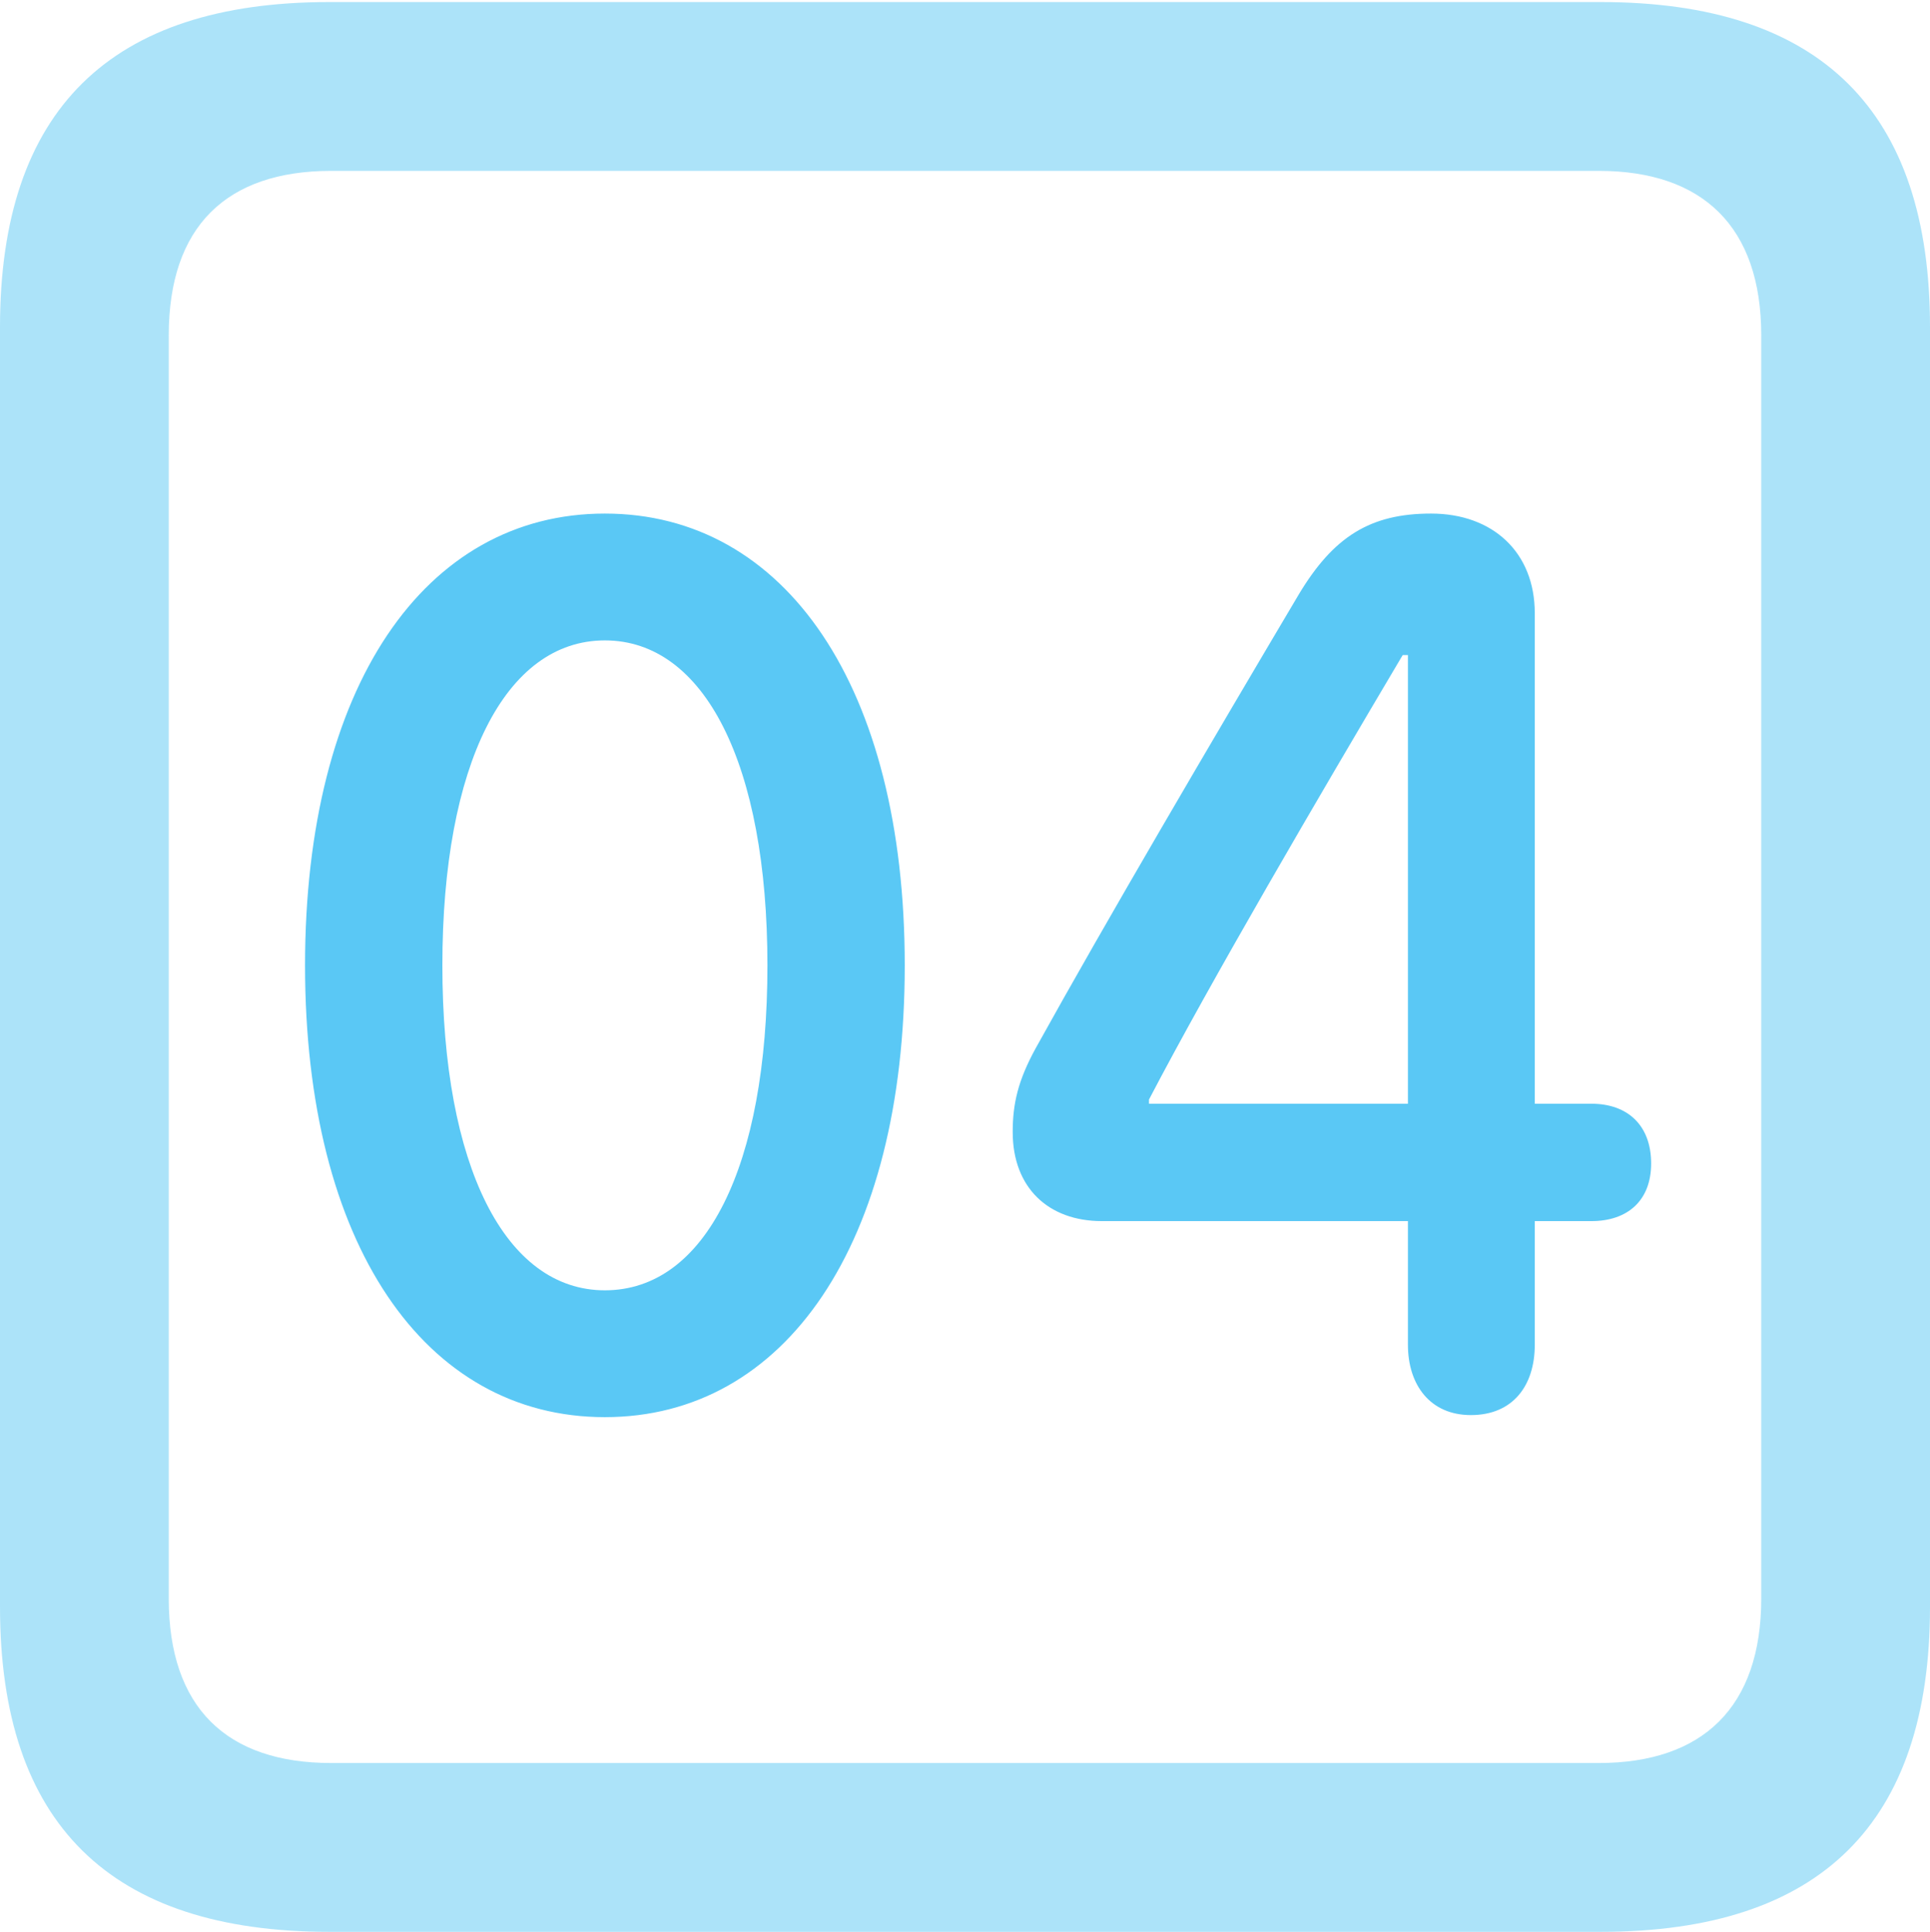 <?xml version="1.0" encoding="UTF-8"?>
<!--Generator: Apple Native CoreSVG 175.5-->
<!DOCTYPE svg
PUBLIC "-//W3C//DTD SVG 1.1//EN"
       "http://www.w3.org/Graphics/SVG/1.1/DTD/svg11.dtd">
<svg version="1.1" xmlns="http://www.w3.org/2000/svg" xmlns:xlink="http://www.w3.org/1999/xlink" width="22.473" height="22.498">
 <g>
  <rect height="22.498" opacity="0" width="22.473" x="0" y="0"/>
  <path d="M3.833 22.498L18.64 22.498C21.204 22.498 22.473 21.228 22.473 18.713L22.473 3.809C22.473 1.294 21.204 0.024 18.64 0.024L3.833 0.024C1.282 0.024 0 1.282 0 3.809L0 18.713C0 21.24 1.282 22.498 3.833 22.498ZM3.857 20.532C2.637 20.532 1.965 19.885 1.965 18.616L1.965 3.906C1.965 2.637 2.637 1.99 3.857 1.99L18.616 1.99C19.824 1.99 20.508 2.637 20.508 3.906L20.508 18.616C20.508 19.885 19.824 20.532 18.616 20.532Z" fill="#5ac8f5" fill-opacity="0.5"/>
  <path d="M7.043 16.504C9.143 16.504 10.535 14.49 10.535 11.243C10.535 7.996 9.143 5.981 7.043 5.981C4.944 5.981 3.552 7.996 3.552 11.243C3.552 14.49 4.944 16.504 7.043 16.504ZM7.043 15.027C5.884 15.027 5.151 13.586 5.151 11.243C5.151 8.899 5.884 7.458 7.043 7.458C8.203 7.458 8.936 8.899 8.936 11.243C8.936 13.586 8.215 15.027 7.043 15.027ZM17.127 16.48C17.615 16.48 17.871 16.138 17.871 15.662L17.871 14.221L18.53 14.221C18.957 14.221 19.226 13.977 19.226 13.55C19.226 13.11 18.957 12.854 18.53 12.854L17.871 12.854L17.871 7.141C17.871 6.433 17.383 5.981 16.663 5.981C15.955 5.981 15.527 6.25 15.124 6.921C14.111 8.63 12.878 10.73 12.06 12.207C11.853 12.585 11.792 12.854 11.792 13.184C11.792 13.831 12.207 14.221 12.83 14.221L16.394 14.221L16.394 15.662C16.394 16.125 16.65 16.48 17.127 16.48ZM16.394 12.854L13.379 12.854L13.379 12.805C14.099 11.426 15.356 9.277 16.333 7.629L16.394 7.629Z" fill="#5ac8f5"/>
 </g>
</svg>
